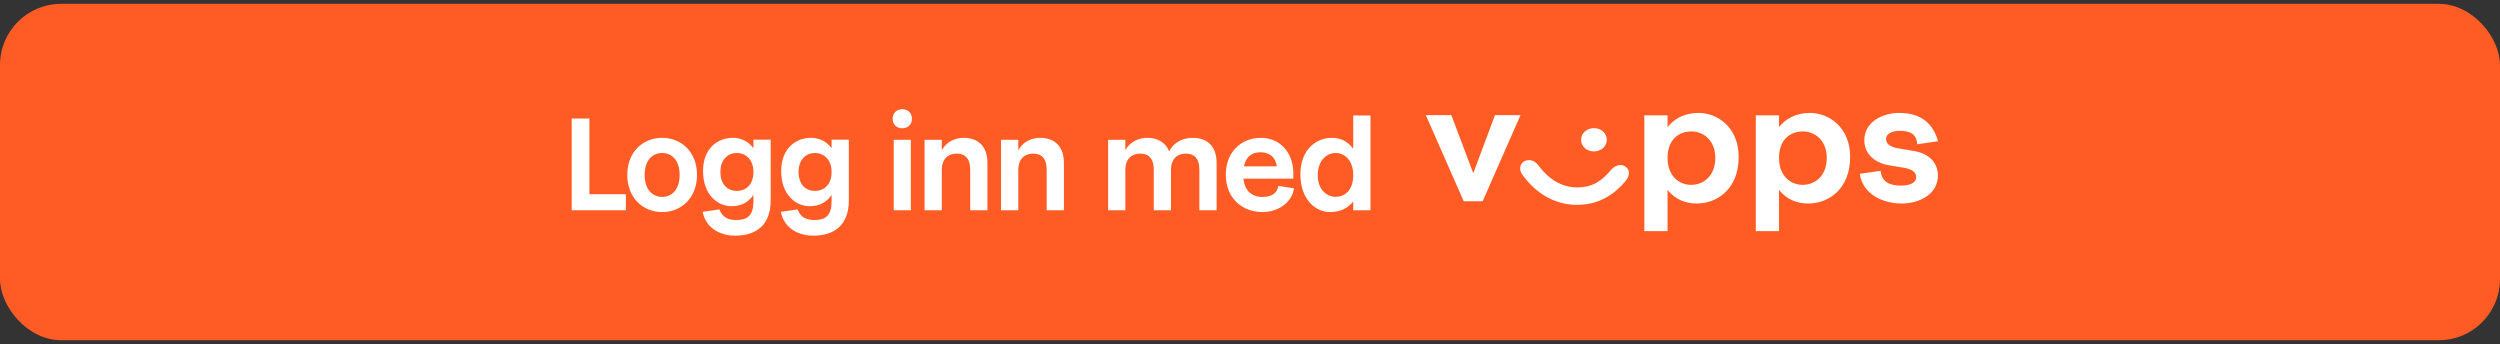 <svg width="327" height="45" viewBox="0 0 327 45" fill="none" xmlns="http://www.w3.org/2000/svg">
<rect x="0" y="0" width="327" height="45" fill="#333333" stroke="none"/>
<rect y="0.5" width="327" height="44" rx="8" fill="#FF5B24"/>
<path d="M74.778 15.5V27.5H81.866V25.404H77.098V15.5H74.778ZM86.608 18.028C84.112 18.028 82.048 19.852 82.048 22.876C82.048 25.9 84.112 27.74 86.608 27.74C89.104 27.74 91.168 25.9 91.168 22.876C91.168 19.852 89.104 18.028 86.608 18.028ZM86.608 20.012C87.856 20.012 88.896 20.94 88.896 22.876C88.896 24.812 87.856 25.756 86.608 25.756C85.36 25.756 84.32 24.812 84.32 22.876C84.32 20.94 85.36 20.012 86.608 20.012ZM95.686 26.972C97.142 26.972 98.006 26.3 98.55 25.5V26.284C98.55 28.06 97.894 28.78 96.294 28.78C95.318 28.78 94.502 28.476 94.102 27.388L91.91 27.708C92.374 30.044 94.47 30.828 96.134 30.828C99.078 30.828 100.806 29.292 100.806 26.204V18.268H98.55V19.388C97.846 18.444 96.902 18.028 95.846 18.028C93.846 18.028 91.958 19.436 91.958 22.364C91.958 25.5 93.878 26.972 95.686 26.972ZM96.358 20.012C97.558 20.012 98.55 20.892 98.55 22.492C98.55 24.172 97.558 24.972 96.358 24.972C95.206 24.972 94.23 24.172 94.23 22.476C94.23 20.844 95.238 20.012 96.358 20.012ZM105.908 26.972C107.364 26.972 108.228 26.3 108.772 25.5V26.284C108.772 28.06 108.116 28.78 106.516 28.78C105.54 28.78 104.724 28.476 104.324 27.388L102.132 27.708C102.596 30.044 104.692 30.828 106.356 30.828C109.3 30.828 111.028 29.292 111.028 26.204V18.268H108.772V19.388C108.068 18.444 107.124 18.028 106.068 18.028C104.068 18.028 102.18 19.436 102.18 22.364C102.18 25.5 104.1 26.972 105.908 26.972ZM106.58 20.012C107.78 20.012 108.772 20.892 108.772 22.492C108.772 24.172 107.78 24.972 106.58 24.972C105.428 24.972 104.452 24.172 104.452 22.476C104.452 20.844 105.46 20.012 106.58 20.012ZM116.899 18.284V27.5H119.139V18.284H116.899ZM118.019 14.284C117.267 14.284 116.755 14.796 116.755 15.532C116.755 16.268 117.267 16.78 118.019 16.78C118.771 16.78 119.283 16.268 119.283 15.532C119.283 14.796 118.771 14.284 118.019 14.284ZM125.157 20.092C126.149 20.092 126.901 20.652 126.901 22.188V27.5H129.157V21.324C129.157 18.844 127.637 18.028 126.037 18.028C125.013 18.028 123.829 18.476 123.189 19.644V18.284H120.933V27.5H123.189V22.236C123.189 20.764 124.021 20.092 125.157 20.092ZM135.16 20.092C136.152 20.092 136.904 20.652 136.904 22.188V27.5H139.16V21.324C139.16 18.844 137.64 18.028 136.04 18.028C135.016 18.028 133.832 18.476 133.192 19.644V18.284H130.936V27.5H133.192V22.236C133.192 20.764 134.024 20.092 135.16 20.092ZM155.133 20.092C156.125 20.092 156.877 20.652 156.877 22.188V27.5H159.133V21.324C159.133 18.844 157.613 18.028 156.013 18.028C154.909 18.028 153.613 18.444 152.925 19.82C152.429 18.508 151.261 18.028 150.045 18.028C149.021 18.028 147.837 18.476 147.197 19.644V18.284H144.941V27.5H147.197V22.236C147.197 20.764 148.029 20.092 149.165 20.092C150.157 20.092 150.909 20.652 150.909 22.188V27.5H153.165V22.236C153.165 20.764 153.997 20.092 155.133 20.092ZM164.864 19.916C165.936 19.916 166.816 20.428 167.008 21.756H162.704C162.976 20.476 163.76 19.916 164.864 19.916ZM169.168 23.372V22.668C169.168 19.948 167.408 18.028 164.944 18.028C162.32 18.028 160.336 19.9 160.336 22.86C160.336 25.9 162.448 27.74 165.168 27.74C166.864 27.74 168.912 26.764 169.264 24.636L167.216 24.316C167.04 25.196 166.48 25.756 165.088 25.756C163.616 25.756 162.784 24.812 162.64 23.372H169.168ZM179.258 15.1H177.002V19.468C176.25 18.444 175.306 18.028 174.202 18.028C172.138 18.028 170.09 19.58 170.09 22.796C170.09 26.172 172.154 27.74 173.946 27.74C175.386 27.74 176.362 27.164 177.002 26.348V27.5H179.258V15.1ZM174.698 20.012C175.914 20.012 177.002 21.004 177.002 22.908C177.002 24.876 175.914 25.74 174.682 25.74C173.546 25.74 172.362 24.828 172.362 22.908C172.362 20.956 173.562 20.012 174.698 20.012Z" fill="white"/>
<path fill-rule="evenodd" clip-rule="evenodd" d="M253.5 18.479C252.746 15.823 250.915 14.77 248.417 14.77C246.393 14.77 243.852 15.823 243.852 18.362C243.852 20.001 245.08 21.29 247.082 21.622L248.977 21.934C250.269 22.149 250.636 22.598 250.636 23.203C250.636 23.887 249.839 24.277 248.654 24.277C247.104 24.277 246.135 23.769 245.983 22.344L243.249 22.735C243.679 25.487 246.35 26.62 248.762 26.62C251.045 26.62 253.478 25.409 253.478 22.969C253.478 21.309 252.38 20.099 250.334 19.747L248.245 19.396C247.082 19.201 246.694 18.674 246.694 18.166C246.694 17.522 247.448 17.112 248.482 17.112C249.796 17.112 250.722 17.522 250.765 18.869L253.5 18.479ZM192.703 22.656L195.545 15.062H198.882L193.93 26.326H191.453L186.5 15.062H189.837L192.703 22.656ZM210.168 18.284C210.168 19.181 209.393 19.806 208.489 19.806C207.584 19.806 206.808 19.181 206.808 18.284C206.808 17.385 207.584 16.761 208.489 16.761C209.393 16.761 210.169 17.385 210.169 18.284H210.168ZM210.685 22.266C209.565 23.593 208.381 24.511 206.291 24.511C204.16 24.511 202.501 23.34 201.21 21.622C200.692 20.919 199.896 20.763 199.314 21.134C198.776 21.485 198.647 22.227 199.142 22.872C200.929 25.351 203.406 26.795 206.291 26.795C208.941 26.795 211.008 25.624 212.623 23.672C213.226 22.95 213.205 22.208 212.623 21.798C212.085 21.407 211.288 21.544 210.685 22.266ZM218.116 20.665C218.116 22.969 219.58 24.179 221.216 24.179C222.767 24.179 224.361 23.047 224.361 20.665C224.361 18.322 222.767 17.19 221.238 17.19C219.58 17.19 218.116 18.264 218.116 20.665ZM218.116 16.624V15.082H215.08V30.231H218.116V24.843C219.128 26.092 220.442 26.62 221.927 26.62C224.706 26.62 227.419 24.628 227.419 20.529C227.419 16.604 224.598 14.77 222.186 14.77C220.269 14.77 218.955 15.57 218.116 16.624ZM232.697 20.665C232.697 22.969 234.16 24.179 235.797 24.179C237.348 24.179 238.941 23.047 238.941 20.665C238.941 18.322 237.348 17.19 235.818 17.19C234.16 17.19 232.695 18.264 232.695 20.665H232.697ZM232.697 16.624V15.082H232.695H229.66V30.231H232.695V24.843C233.708 26.092 235.022 26.62 236.507 26.62C239.286 26.62 241.999 24.628 241.999 20.529C241.999 16.604 239.178 14.77 236.766 14.77C234.849 14.77 233.536 15.57 232.697 16.624Z" fill="white"/>
</svg>
